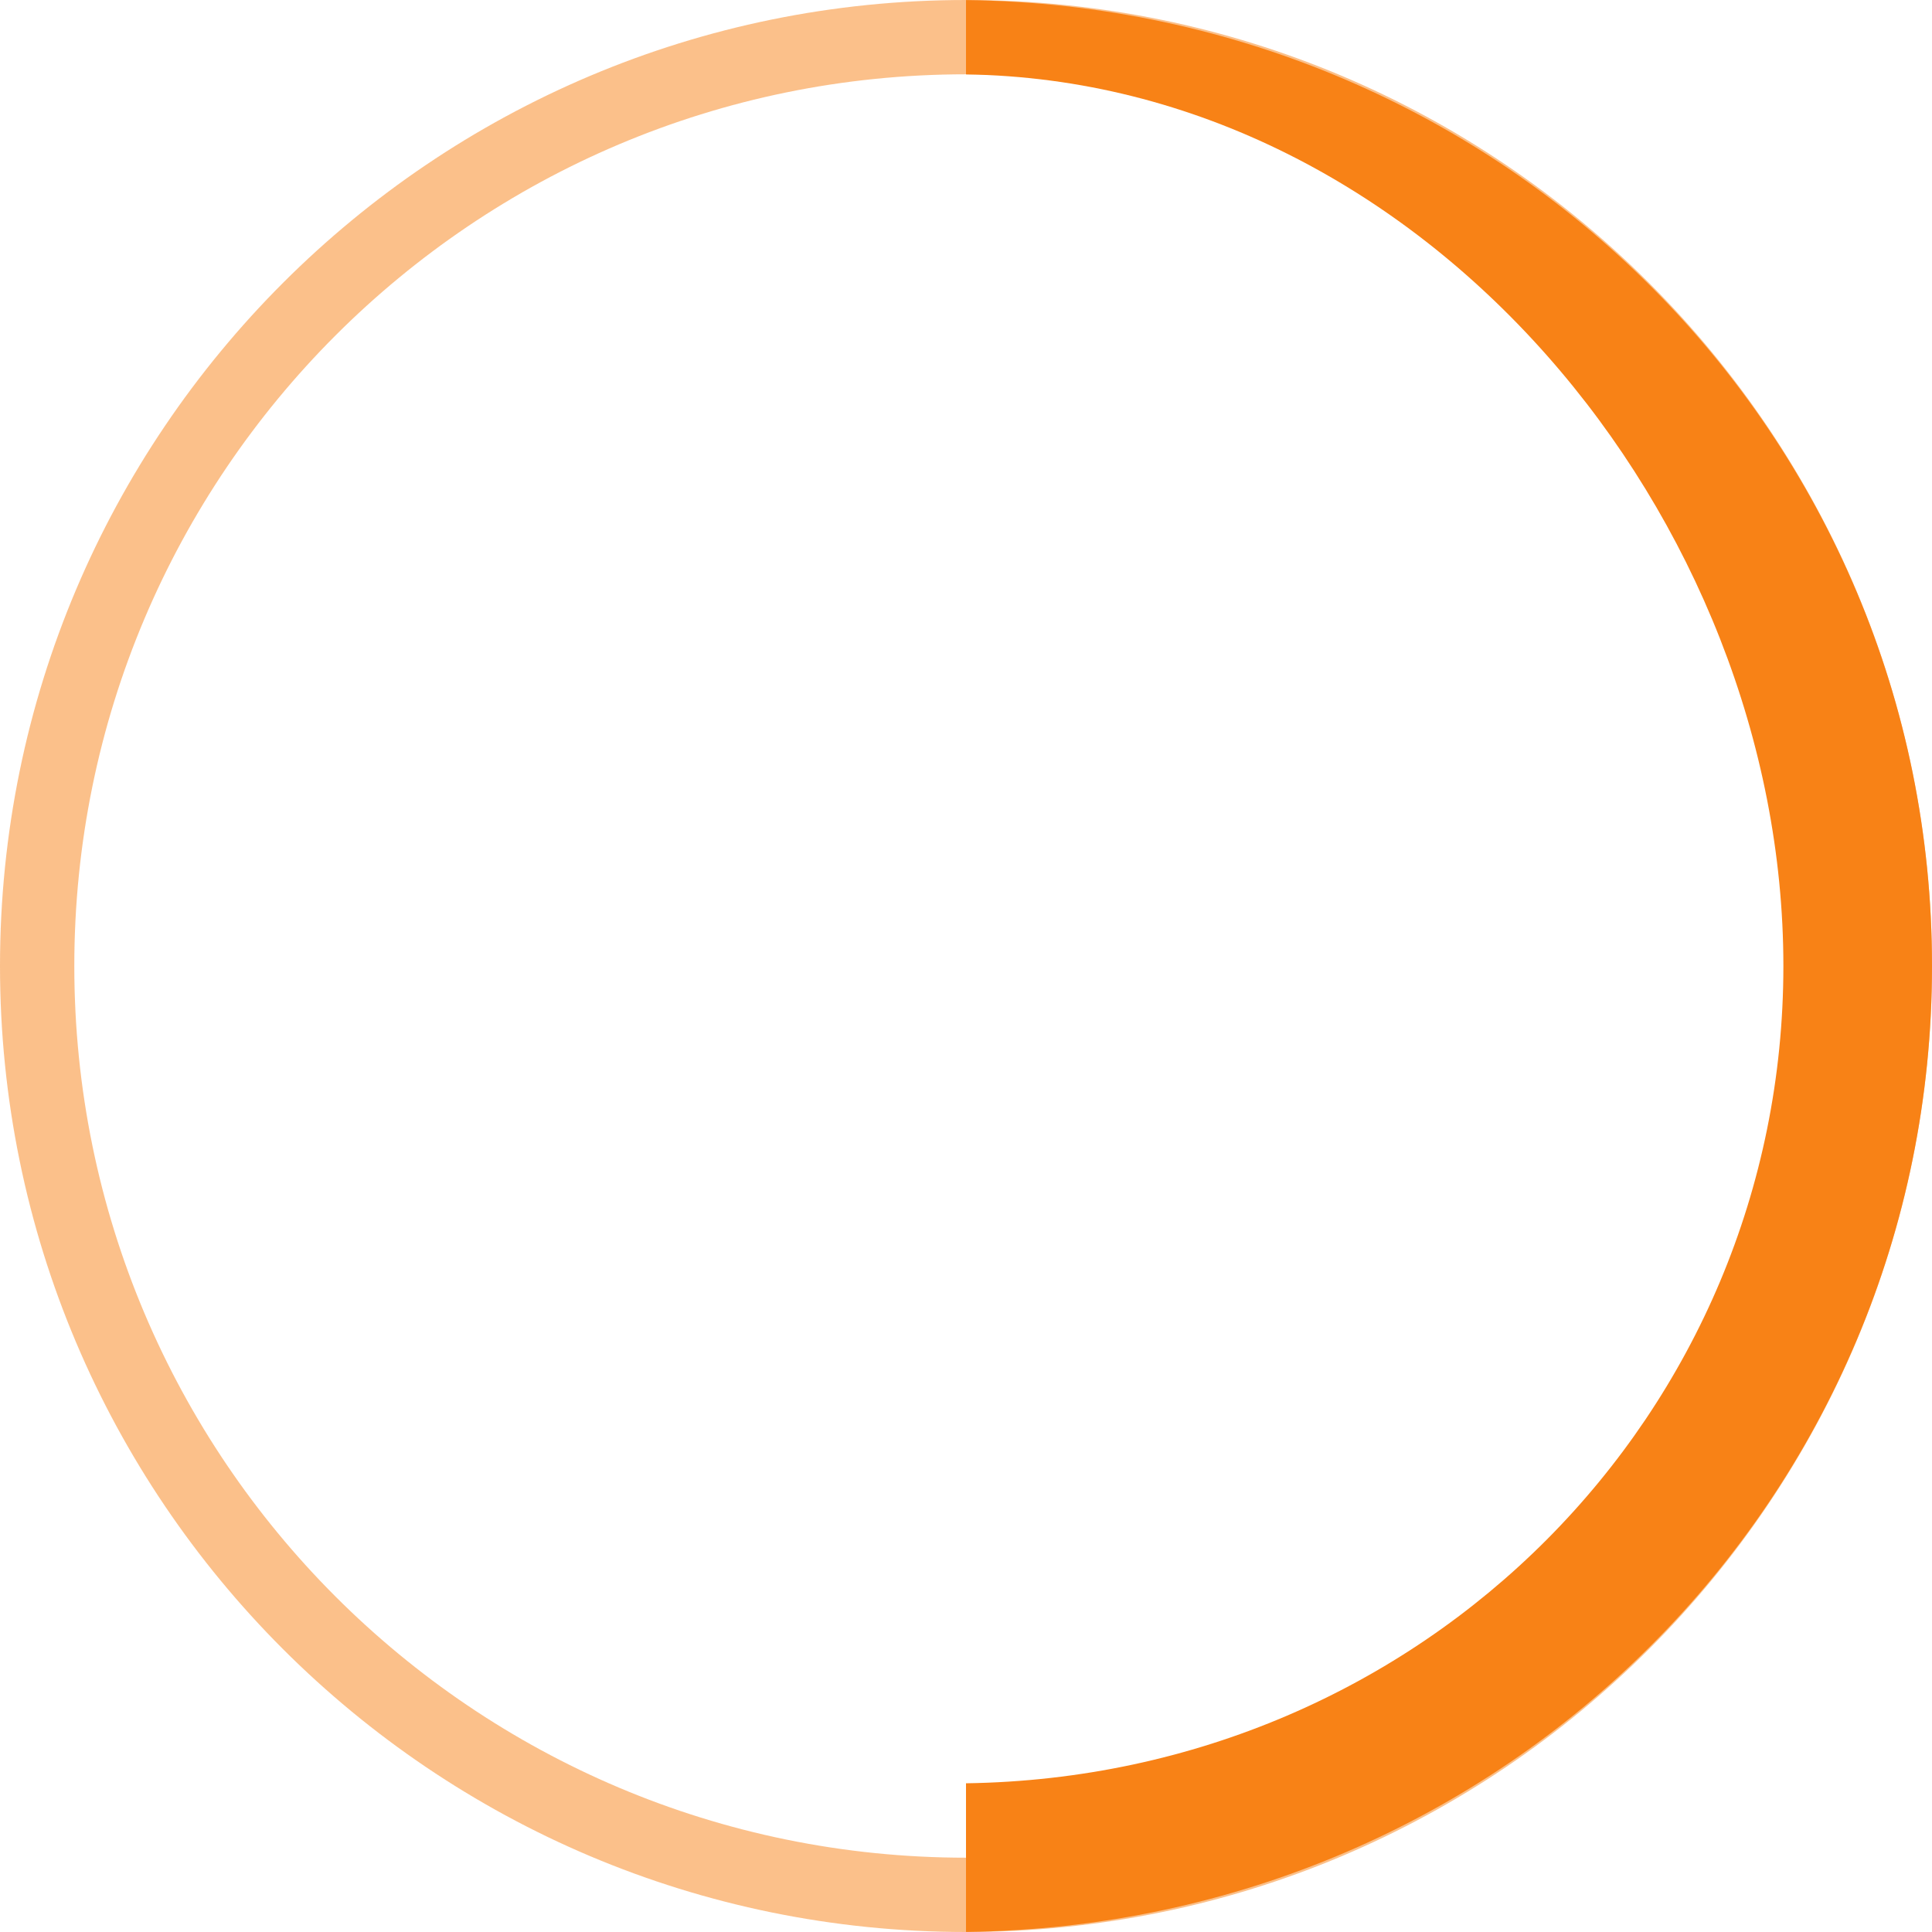 <?xml version="1.0" encoding="UTF-8" standalone="no"?>
<svg width="78px" height="78px" viewBox="0 0 78 78" version="1.1" xmlns="http://www.w3.org/2000/svg" xmlns:xlink="http://www.w3.org/1999/xlink" xmlns:sketch="http://www.bohemiancoding.com/sketch/ns">
    <!-- Generator: Sketch 3.5.2 (25235) - http://www.bohemiancoding.com/sketch -->
    <title>Shape + Shape</title>
    <desc>Created with Sketch.</desc>
    <defs></defs>
    <g id="Page-1" stroke="none" stroke-width="1" fill="none" fill-rule="evenodd" sketch:type="MSPage">
        <g id="04" sketch:type="MSArtboardGroup" transform="translate(-64, -506)" fill="#F88216">
            <g id="Shape-+-Shape-+-88%" sketch:type="MSLayerGroup" transform="translate(64, 506)">
                <g id="Shape-+-Shape" sketch:type="MSShapeGroup">
                    <path d="M0,39 C0,17.461 17.461,0 39,0 C60.539,0 78,17.461 78,39 C78,60.539 60.539,78 39,78 C17.461,78 0,60.539 0,39 Z M75,39 C75,19.118 58.882,3 39,3 C19.118,3 3,19.118 3,39 C3,58.882 19.118,75 39,75 C58.882,75 75,58.882 75,39 Z" id="Shape" fill-opacity="0.5"></path>
                    <path d="M78,39 C78,60.372 60.809,77.729 39,77.997 L39,71.996 C57.495,71.729 72,57.058 72,39 C72,20.942 57.495,3.271 39,3.004 L39,0.003 C60.809,0.271 78,17.628 78,39 Z" id="Shape"></path>
                </g>
            </g>
        </g>
    </g>
</svg>